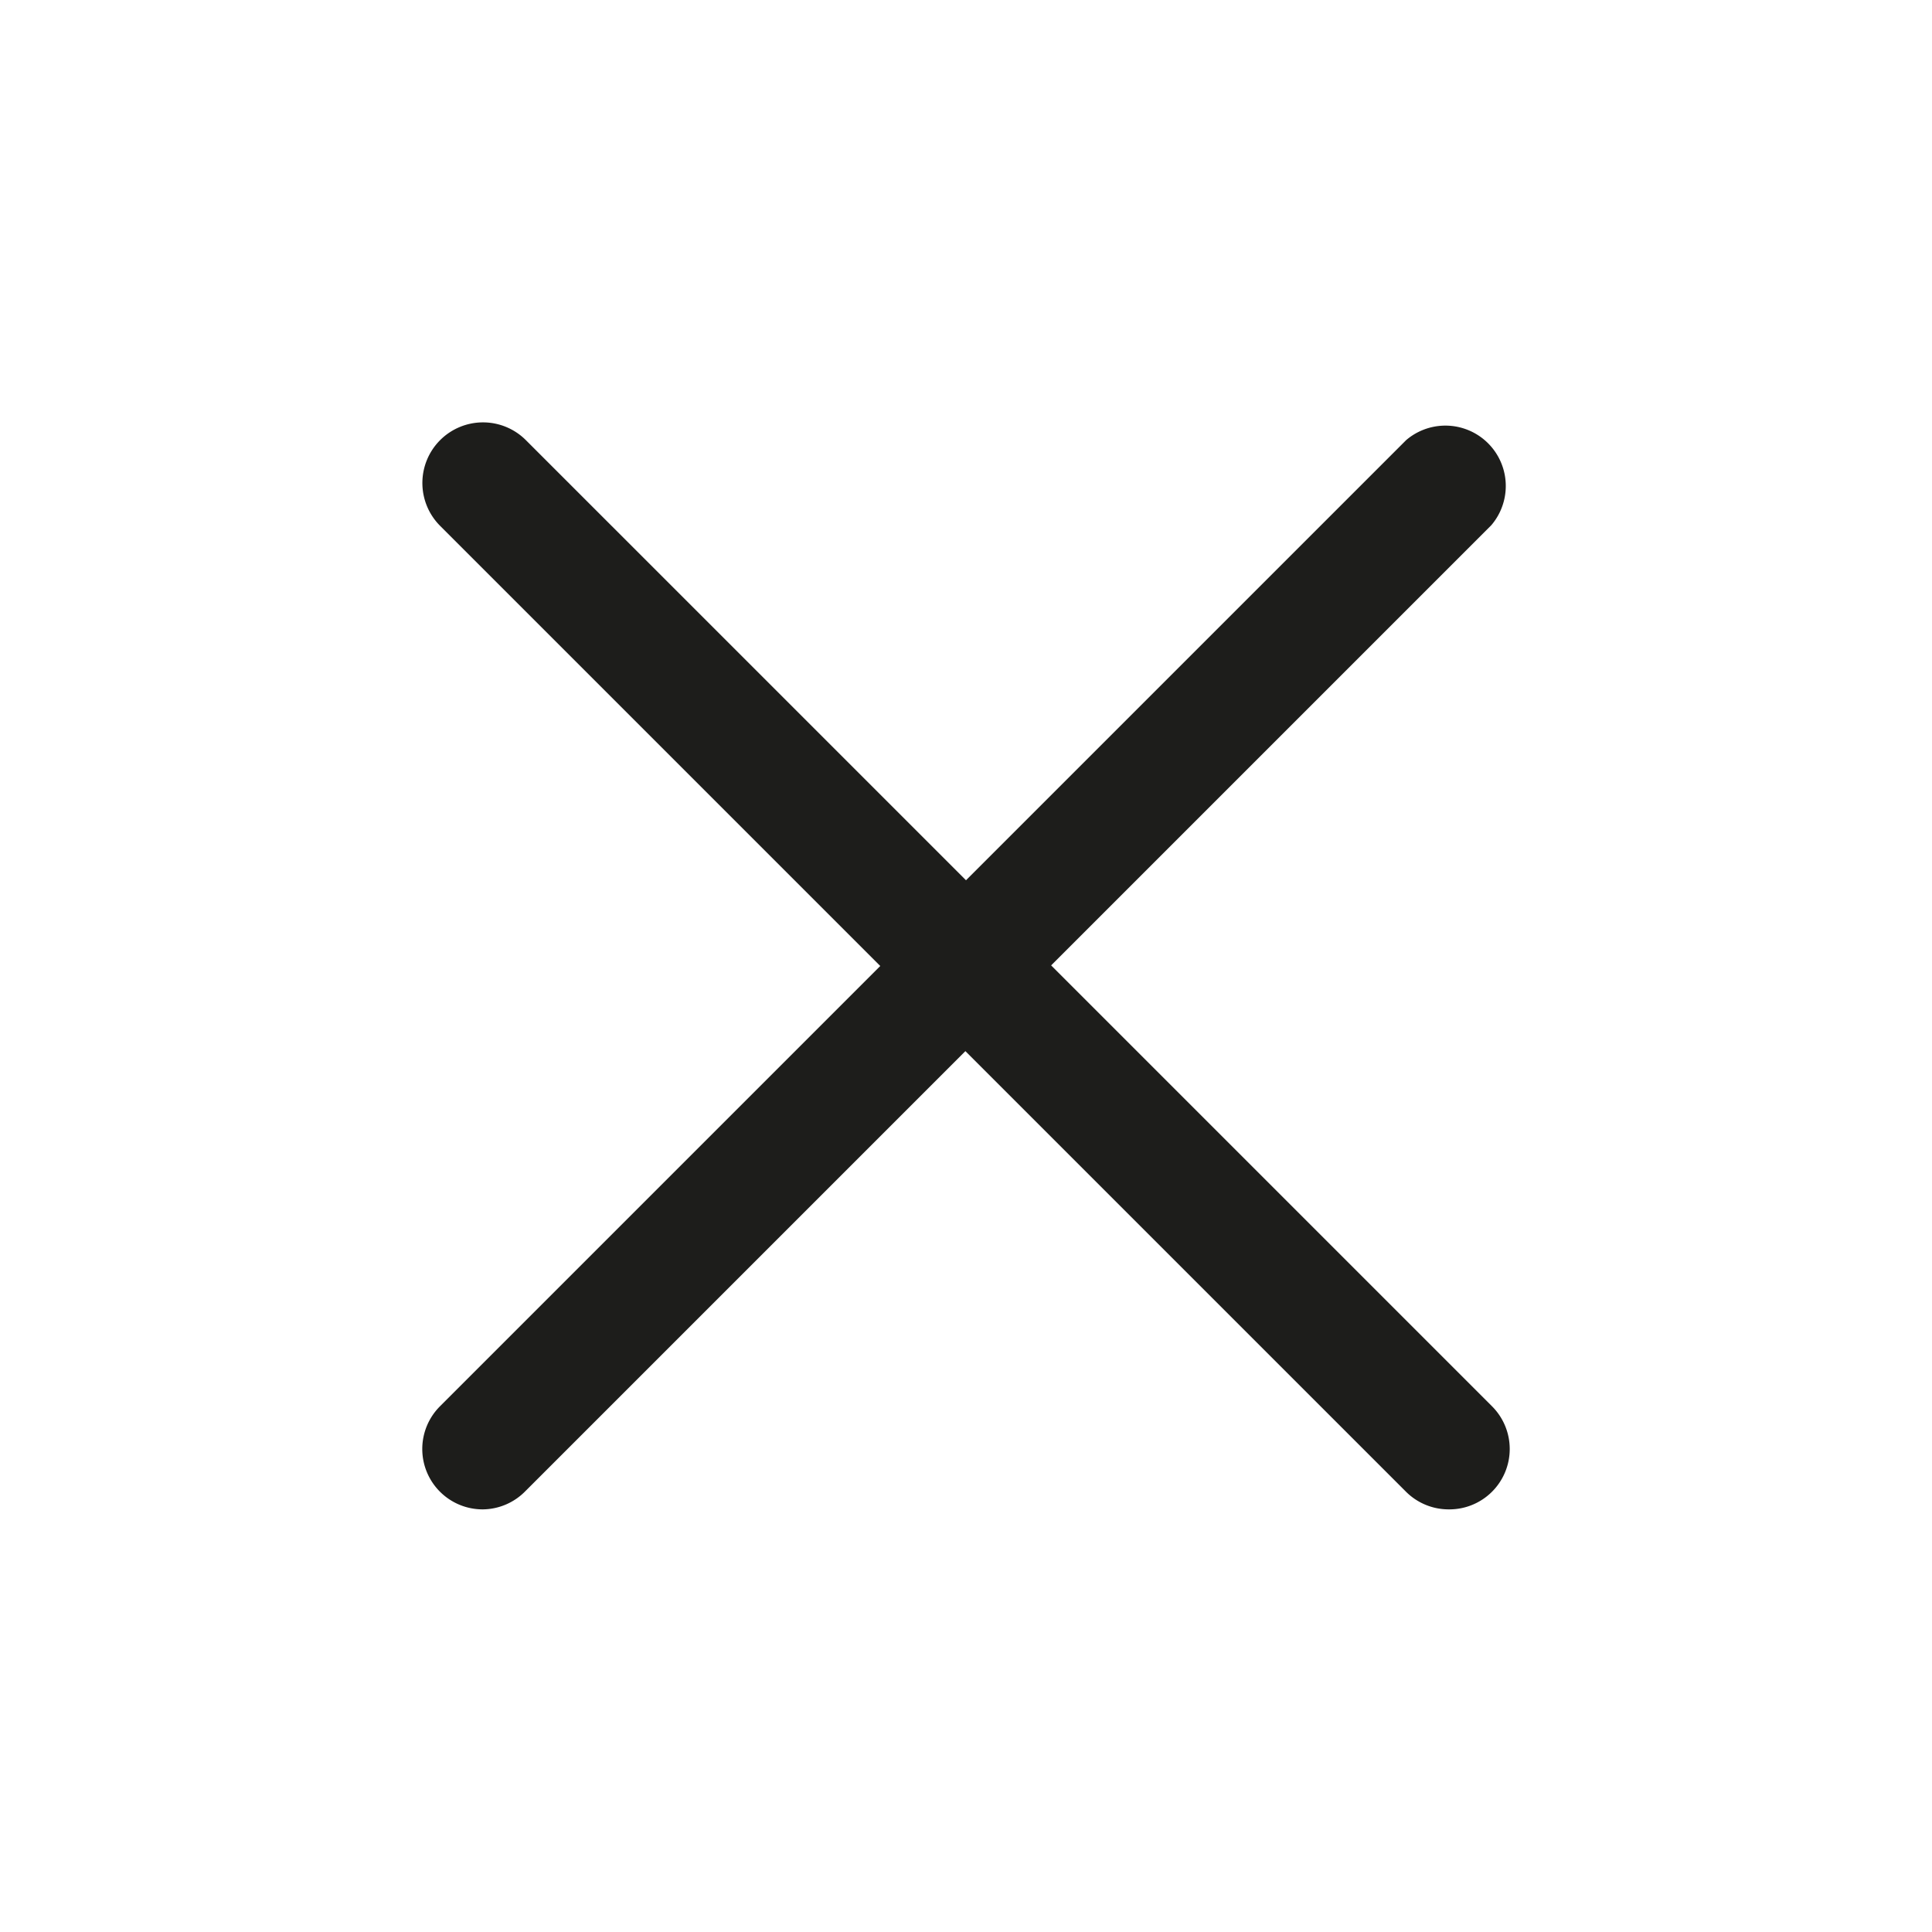 <svg xmlns="http://www.w3.org/2000/svg" viewBox="0 0 32 32"><defs><style>.cls-1{fill:#1d1d1b;}</style></defs><title>x</title><g id="close"><path class="cls-1" d="M24,25a1,1,0,0,1-.71-.29l-16-16A1,1,0,0,1,8.71,7.29l16,16A1,1,0,0,1,24,25Z"/><path class="cls-1" d="M8,25a1,1,0,0,1-.71-1.71l16-16a1,1,0,0,1,1.41,1.41l-16,16A1,1,0,0,1,8,25Z"/></g></svg>